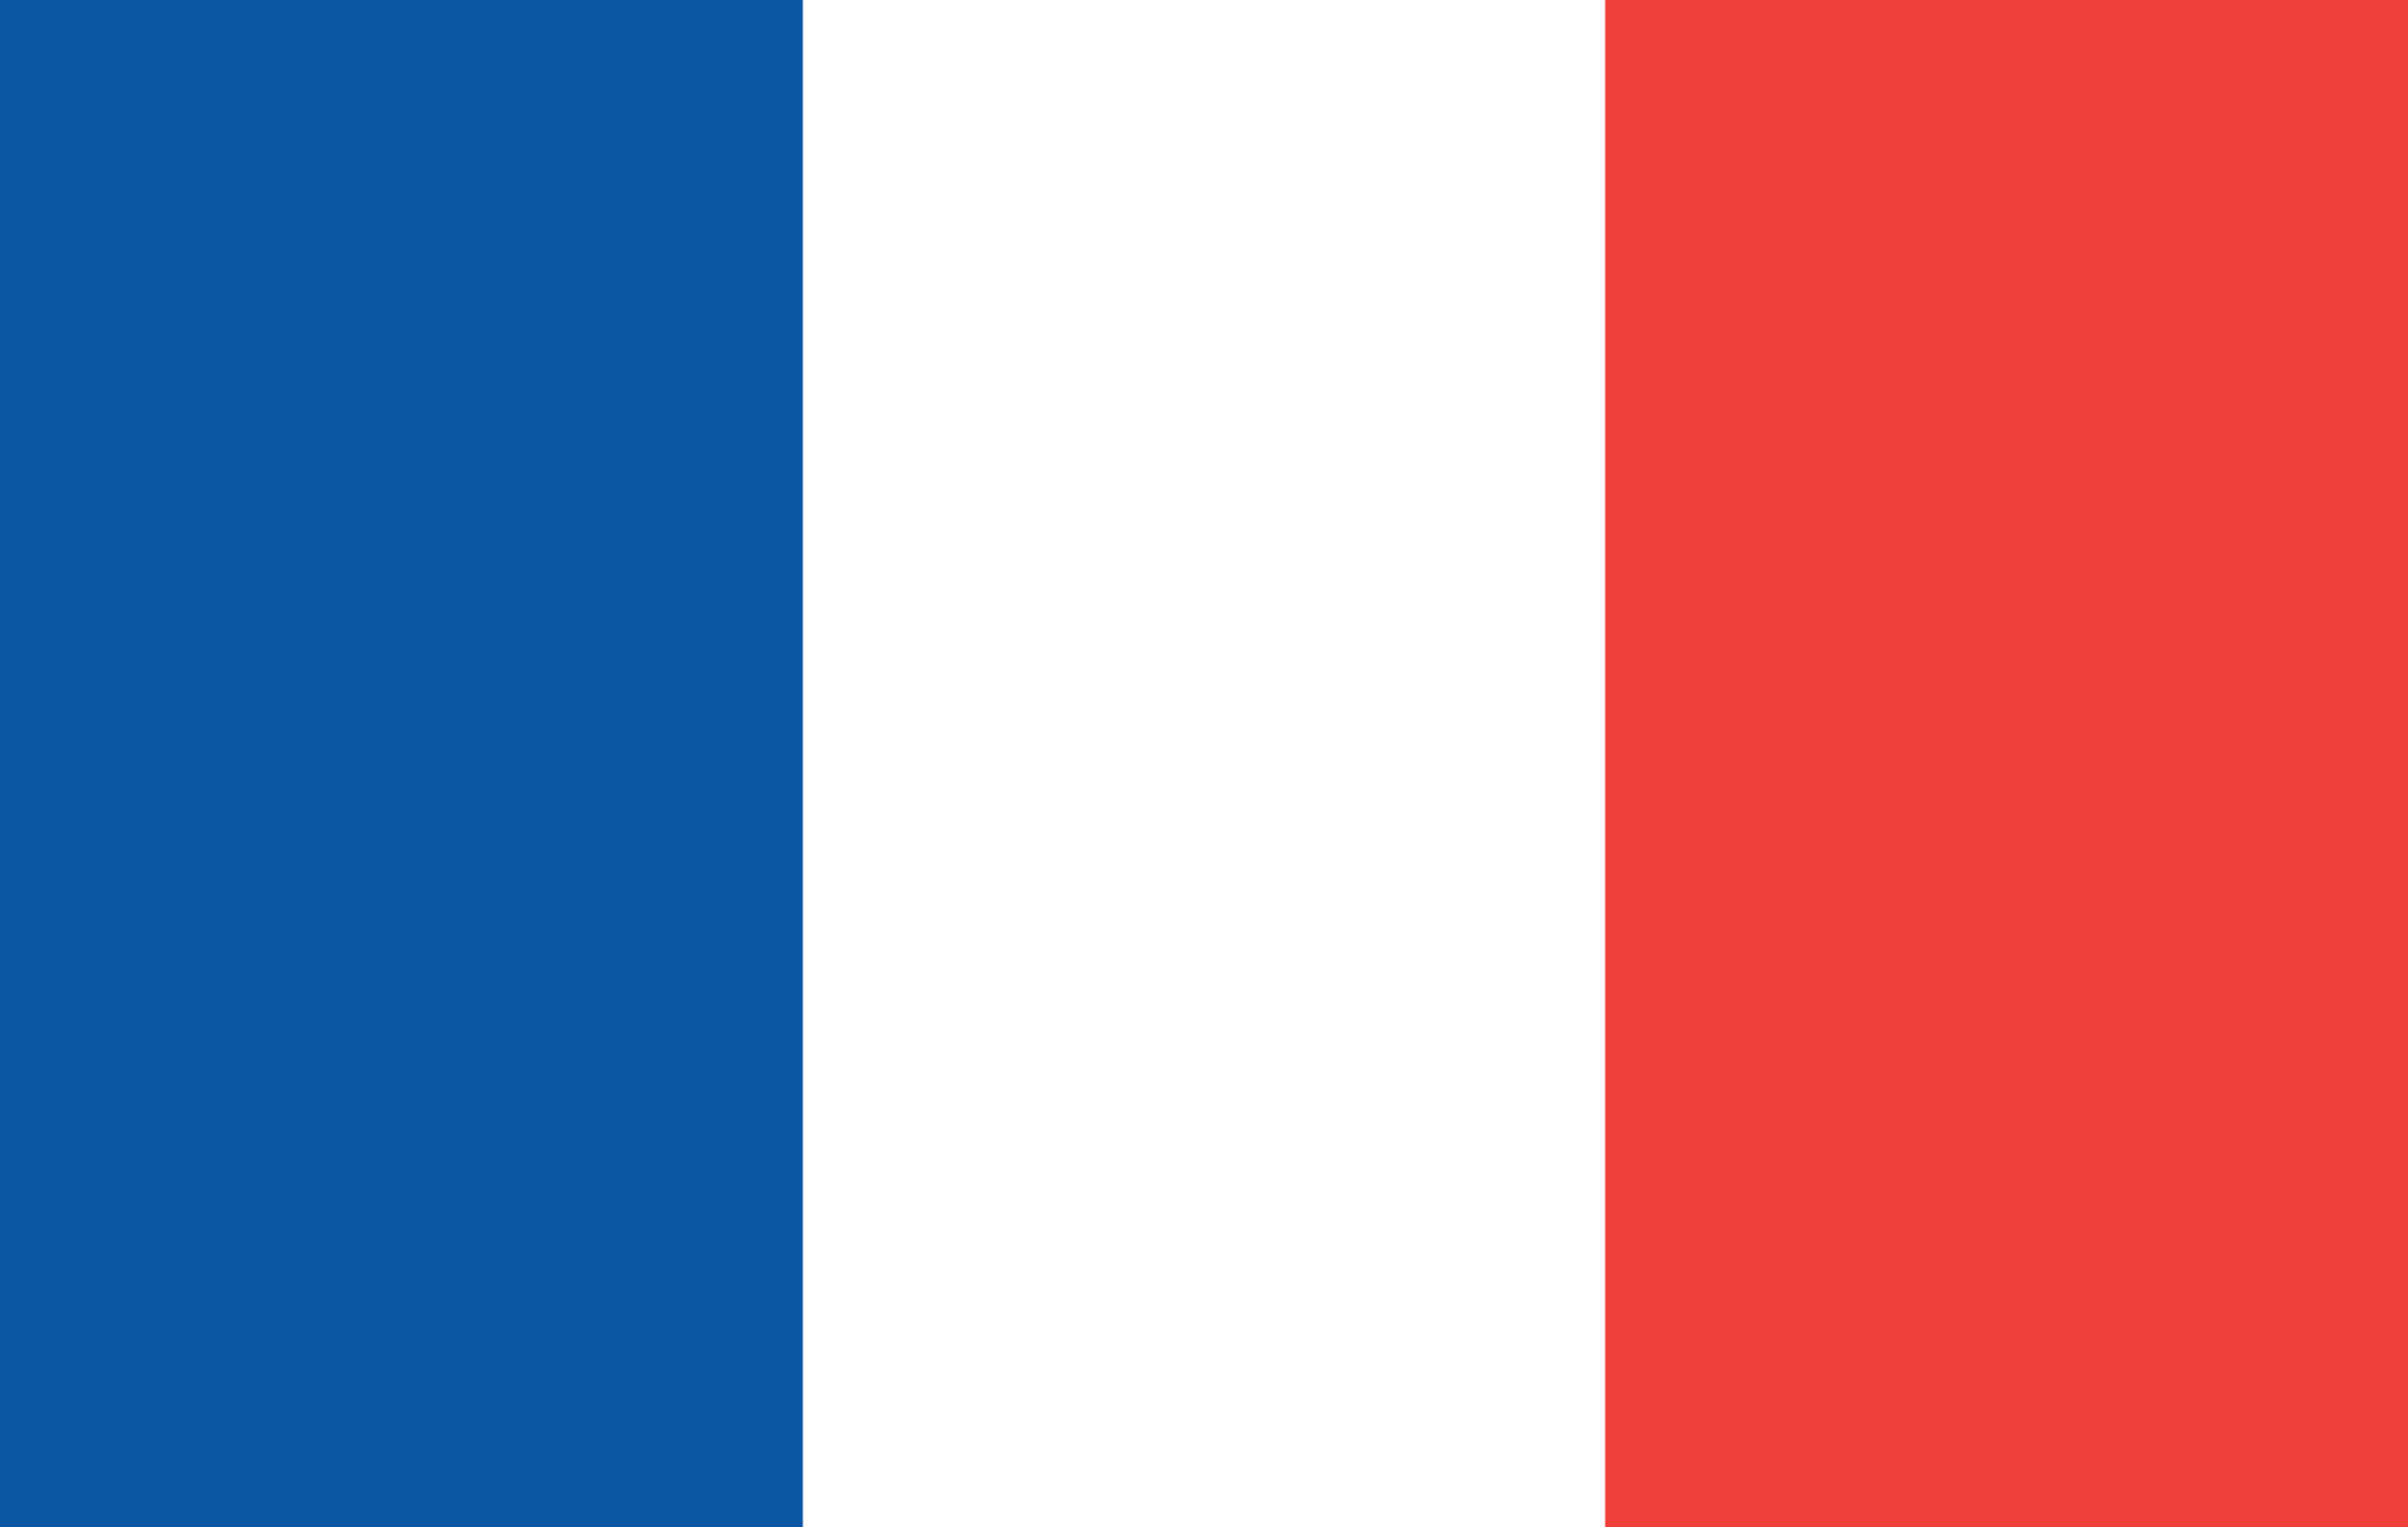 <svg xmlns="http://www.w3.org/2000/svg" viewBox="0 0 41 26"><defs><style>.cls-1{fill:#fff;}.cls-2{fill:#0b57a4;}.cls-3{fill:#ed4037;}</style></defs><title>Ресурс 1</title><g id="Слой_2" data-name="Слой 2"><g id="Layer_1" data-name="Layer 1"><rect class="cls-1" width="41" height="26"/><rect class="cls-2" width="13.67" height="26"/><rect class="cls-3" x="27.33" width="13.67" height="26"/></g></g></svg>